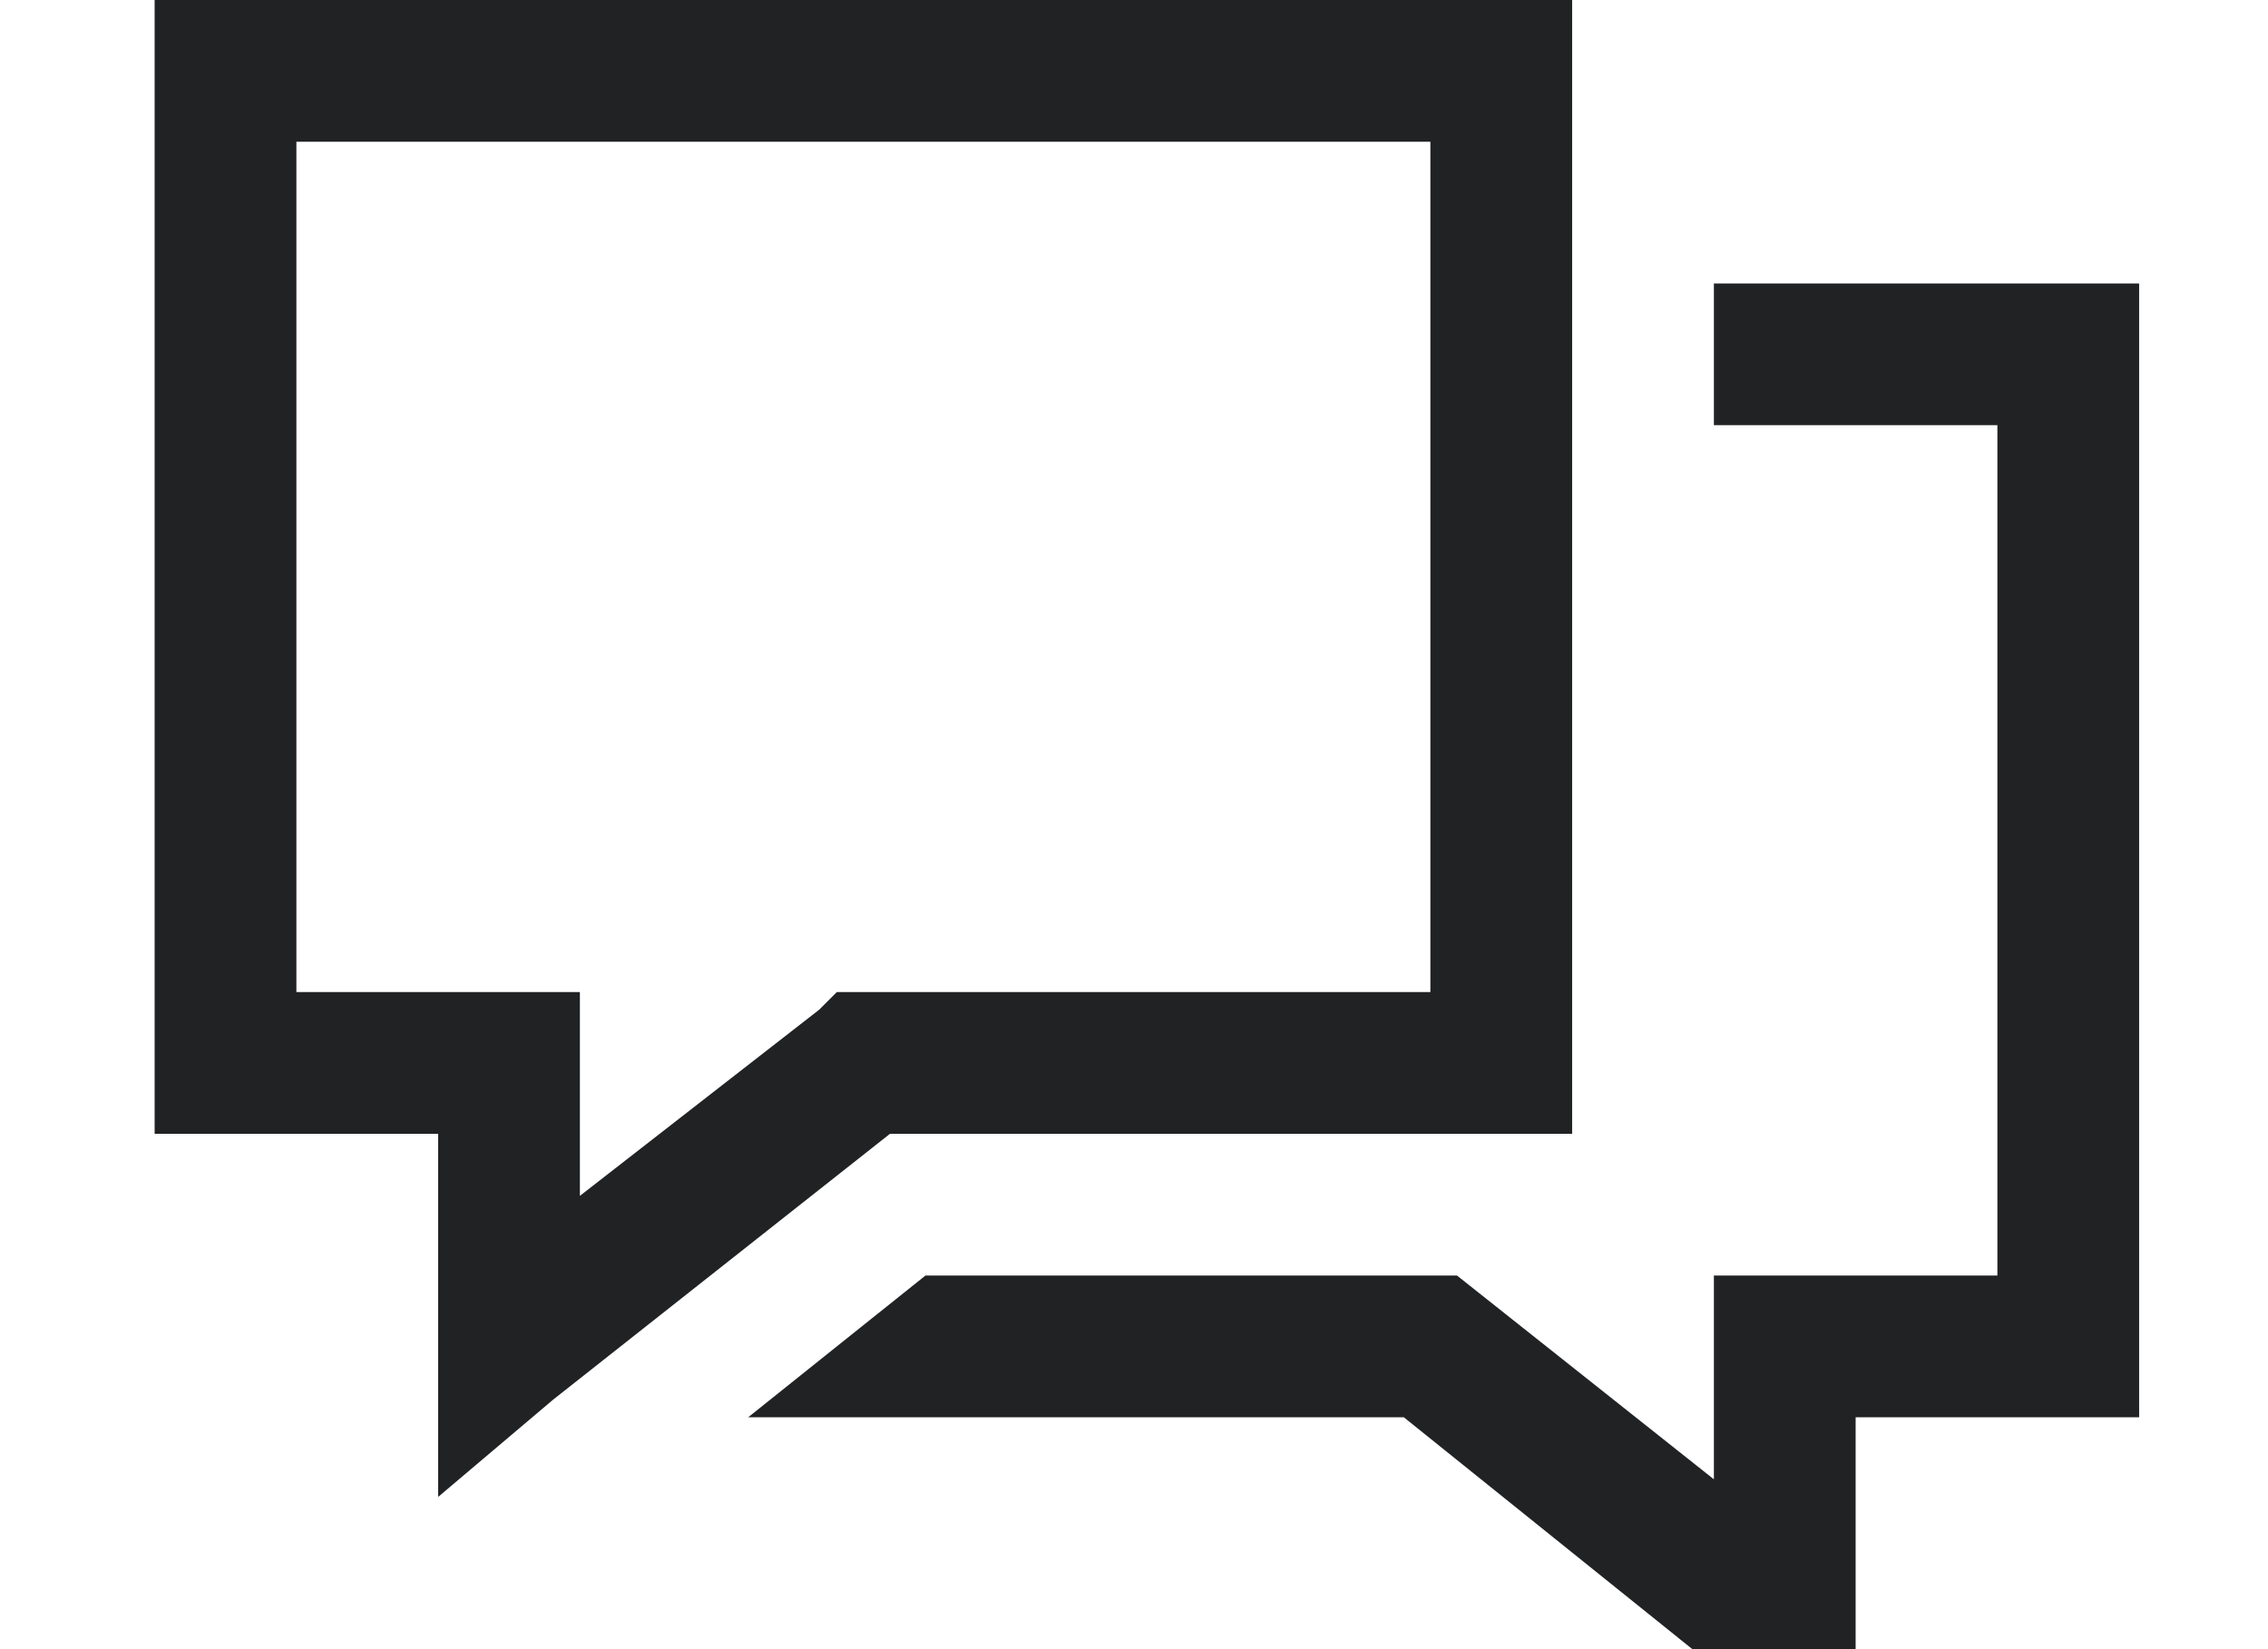 <svg width="22" height="16" viewBox="0 0 22 16" fill="none" xmlns="http://www.w3.org/2000/svg">
	<g transform="translate(1.5,0)">
		<path d="M0 0H0.688H13.062H13.75V0.688V10.312V11H13.062H7.133L3.867 13.578L2.75 14.523V13.062V11H0.688H0V10.312V0.688V0ZM1.375 1.375V9.625H3.438H4.125V10.312V11.602L6.445 9.797L6.617 9.625H6.875H12.375V1.375H1.375ZM15.125 2.75H19.25V13.75H16.5V17.273L12.117 13.75H5.758L7.477 12.375H12.633L15.125 14.352V12.375H17.875V4.125H15.125V2.75Z" fill="#202224" />
	</g>
</svg>
	